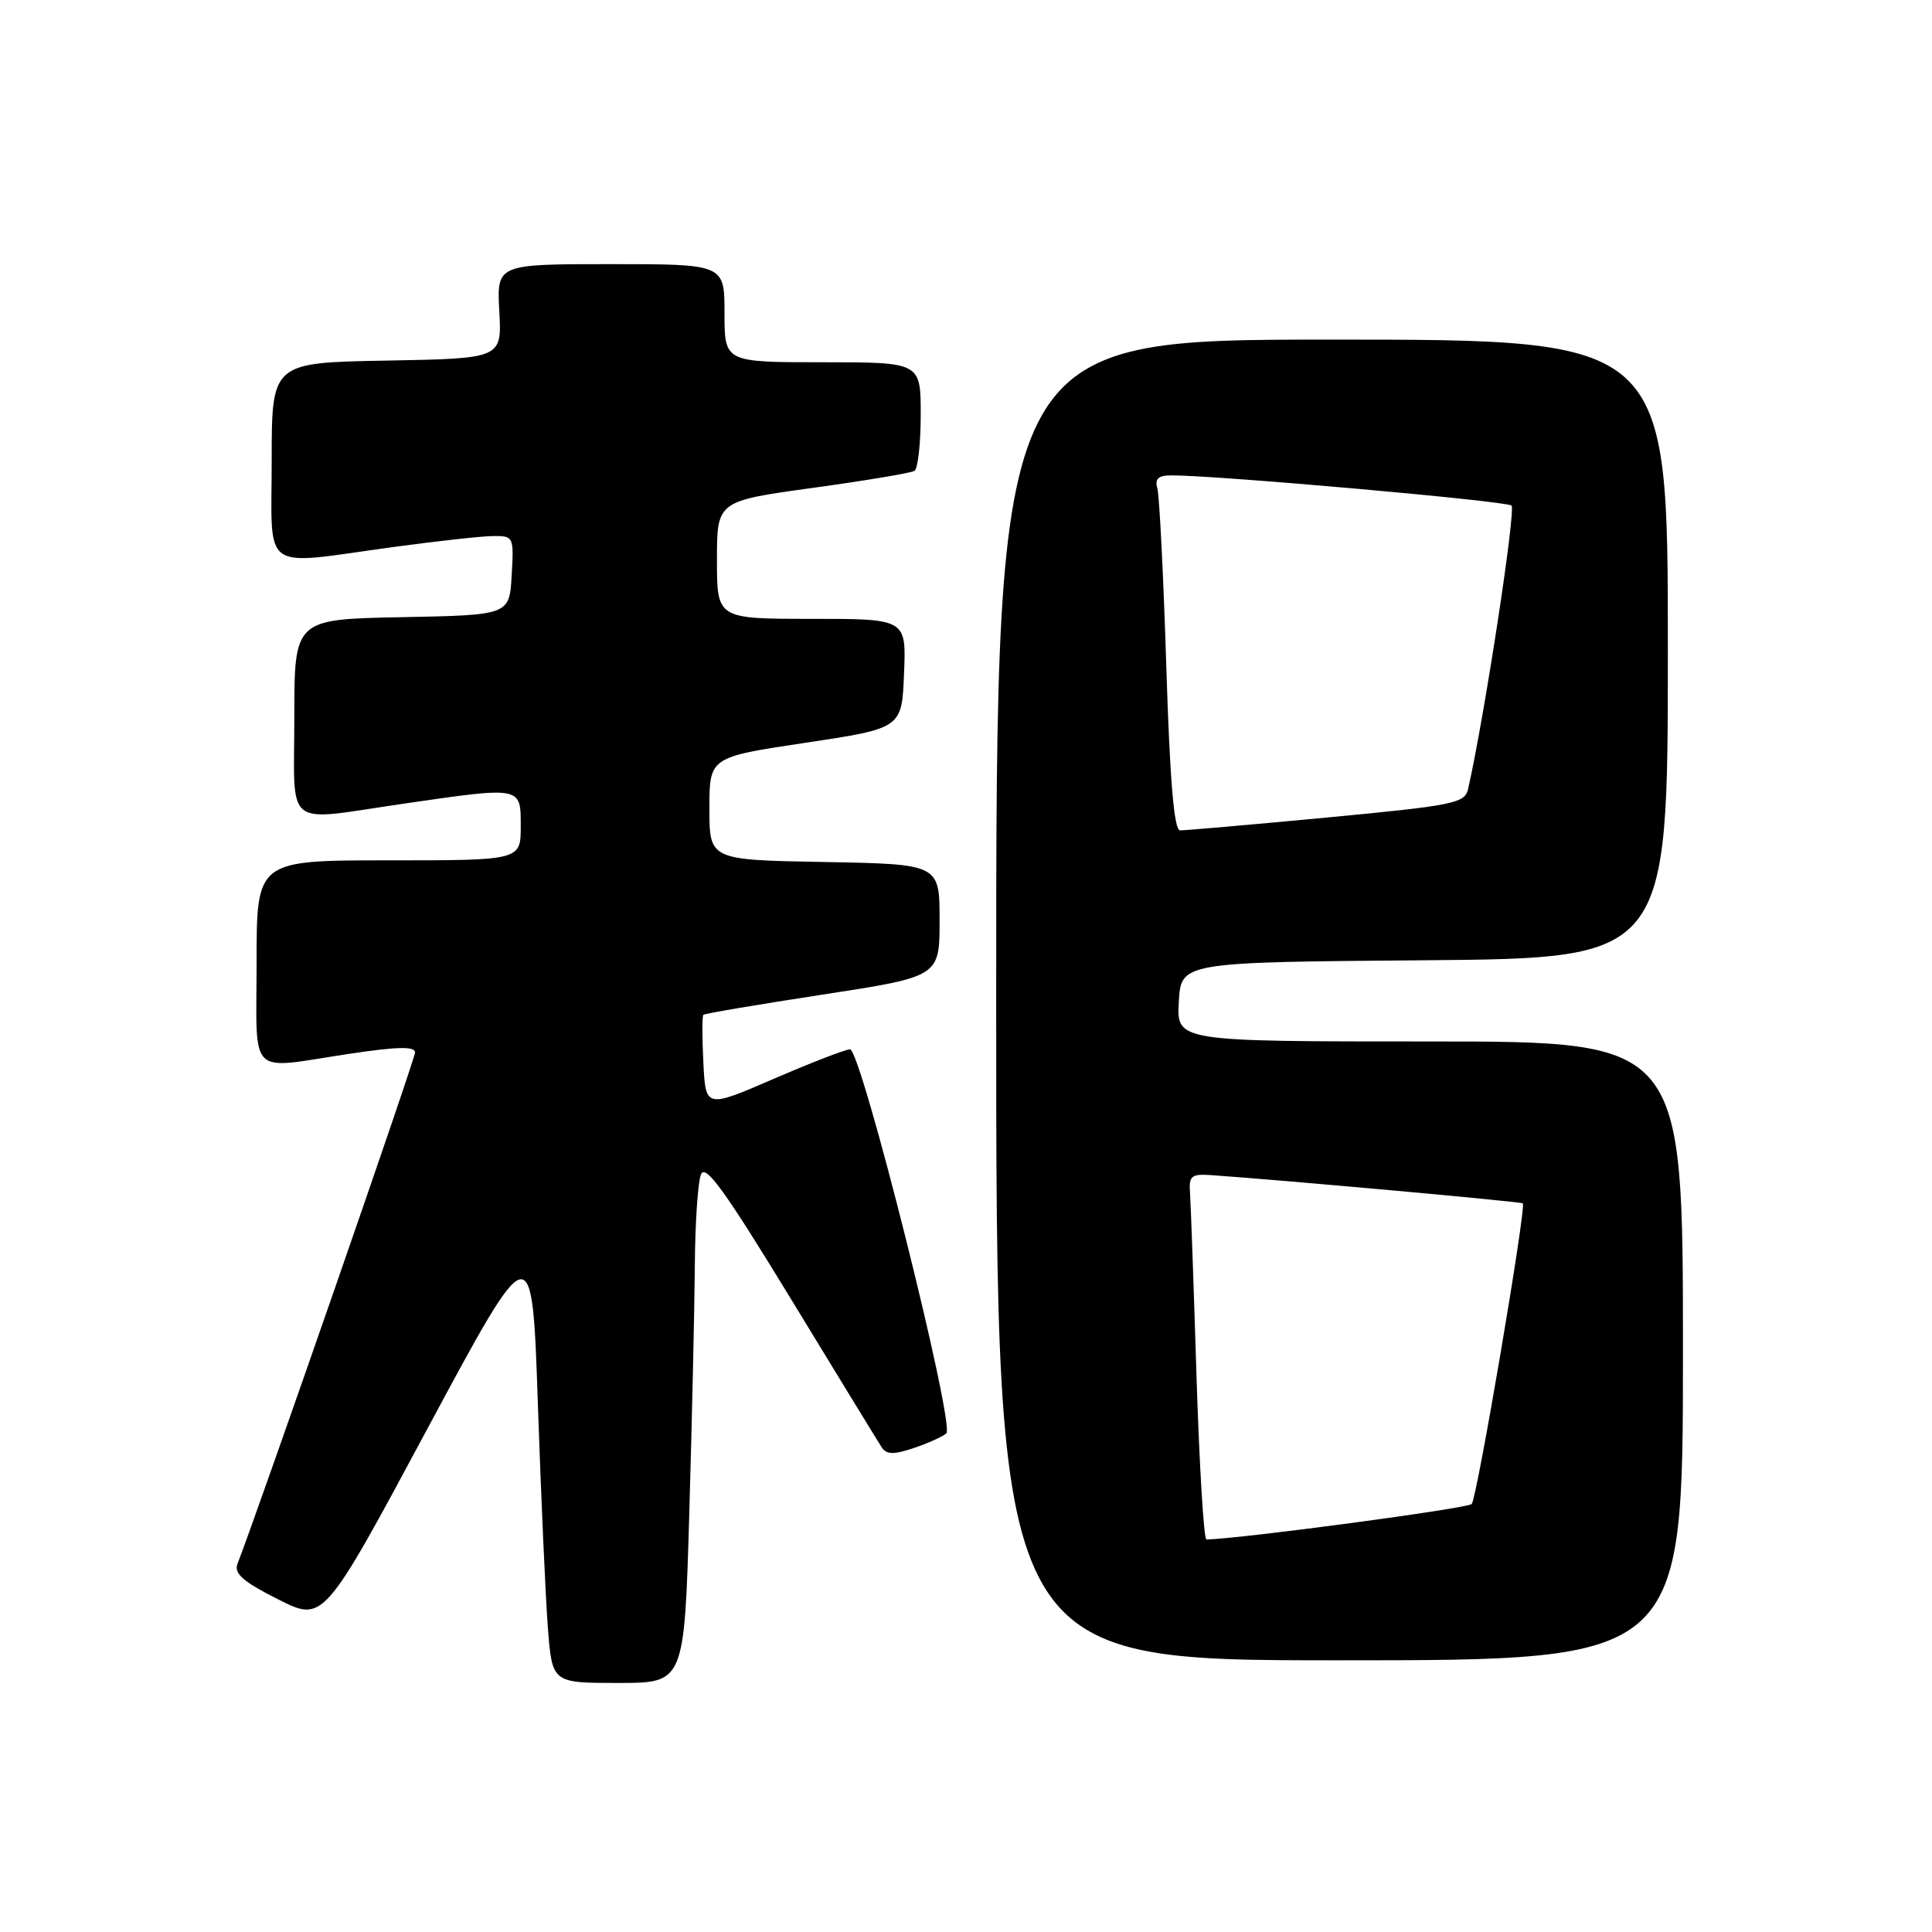<?xml version="1.0" encoding="UTF-8" standalone="no"?>
<!DOCTYPE svg PUBLIC "-//W3C//DTD SVG 1.1//EN" "http://www.w3.org/Graphics/SVG/1.1/DTD/svg11.dtd" >
<svg xmlns="http://www.w3.org/2000/svg" xmlns:xlink="http://www.w3.org/1999/xlink" version="1.1" viewBox="0 0 256 256">
 <g >
 <path fill="currentColor"
d=" M 91.34 200.34 C 91.70 187.87 92.03 173.14 92.07 167.59 C 92.11 162.04 92.47 156.66 92.88 155.63 C 93.45 154.16 96.03 157.72 104.81 172.13 C 110.96 182.23 116.37 191.07 116.82 191.76 C 117.45 192.75 118.38 192.77 121.07 191.88 C 122.95 191.24 124.90 190.37 125.39 189.93 C 126.59 188.84 114.09 138.99 112.63 139.04 C 112.01 139.06 107.45 140.82 102.50 142.96 C 93.50 146.85 93.50 146.85 93.20 140.81 C 93.03 137.49 93.03 134.63 93.20 134.47 C 93.36 134.30 100.47 133.10 109.00 131.79 C 124.50 129.41 124.50 129.41 124.50 121.95 C 124.50 114.50 124.50 114.50 109.25 114.22 C 94.00 113.95 94.00 113.95 94.00 107.14 C 94.00 100.33 94.00 100.33 106.75 98.42 C 119.50 96.50 119.50 96.50 119.79 89.25 C 120.09 82.00 120.09 82.00 107.54 82.00 C 95.00 82.00 95.00 82.00 95.00 74.20 C 95.00 66.40 95.00 66.40 107.67 64.65 C 114.64 63.69 120.71 62.68 121.17 62.39 C 121.63 62.11 122.00 58.76 122.00 54.94 C 122.00 48.00 122.00 48.00 109.00 48.00 C 96.00 48.00 96.00 48.00 96.00 41.50 C 96.00 35.00 96.00 35.00 80.91 35.00 C 65.82 35.00 65.82 35.00 66.16 41.25 C 66.50 47.50 66.50 47.50 51.25 47.78 C 36.00 48.05 36.00 48.05 36.00 61.03 C 36.00 76.11 34.33 74.92 52.00 72.50 C 57.78 71.71 63.76 71.05 65.30 71.03 C 68.06 71.00 68.10 71.09 67.80 76.25 C 67.50 81.50 67.50 81.50 53.25 81.78 C 39.00 82.05 39.00 82.05 39.00 95.03 C 39.00 110.12 37.36 108.83 53.50 106.49 C 69.22 104.21 69.00 104.17 69.00 109.50 C 69.00 114.00 69.00 114.00 51.50 114.00 C 34.00 114.00 34.00 114.00 34.00 127.50 C 34.00 143.03 32.65 141.69 46.25 139.64 C 52.63 138.68 55.00 138.63 55.00 139.45 C 55.00 140.32 34.62 199.00 31.46 207.24 C 30.98 208.50 32.24 209.60 36.85 211.92 C 42.87 214.96 42.87 214.96 56.68 189.23 C 70.50 163.50 70.50 163.50 71.27 186.00 C 71.69 198.38 72.29 211.76 72.60 215.75 C 73.17 223.00 73.17 223.00 81.93 223.00 C 90.68 223.00 90.68 223.00 91.34 200.34 Z  M 223.00 179.00 C 223.00 138.00 223.00 138.00 189.45 138.00 C 155.90 138.00 155.90 138.00 156.20 132.75 C 156.50 127.50 156.50 127.50 188.75 127.24 C 221.00 126.97 221.00 126.97 221.00 85.99 C 221.00 45.00 221.00 45.00 176.50 45.00 C 132.00 45.00 132.00 45.00 132.00 132.50 C 132.00 220.00 132.00 220.00 177.50 220.00 C 223.00 220.00 223.00 220.00 223.00 179.00 Z  M 158.54 182.25 C 158.17 170.29 157.78 159.38 157.68 158.00 C 157.52 155.81 157.87 155.53 160.50 155.71 C 170.78 156.44 201.55 159.23 201.78 159.45 C 202.27 159.93 195.72 198.47 195.01 199.29 C 194.50 199.87 164.46 203.89 159.86 203.99 C 159.51 203.99 158.92 194.21 158.54 182.25 Z  M 154.54 88.25 C 154.16 76.29 153.63 65.71 153.36 64.75 C 152.99 63.45 153.46 63.00 155.18 62.99 C 161.03 62.96 199.59 66.38 200.28 66.99 C 200.90 67.52 196.67 95.13 194.53 104.55 C 194.10 106.44 192.67 106.73 175.78 108.33 C 165.73 109.28 156.99 110.04 156.36 110.03 C 155.57 110.01 155.01 103.43 154.54 88.25 Z "/>
</g>
</svg>